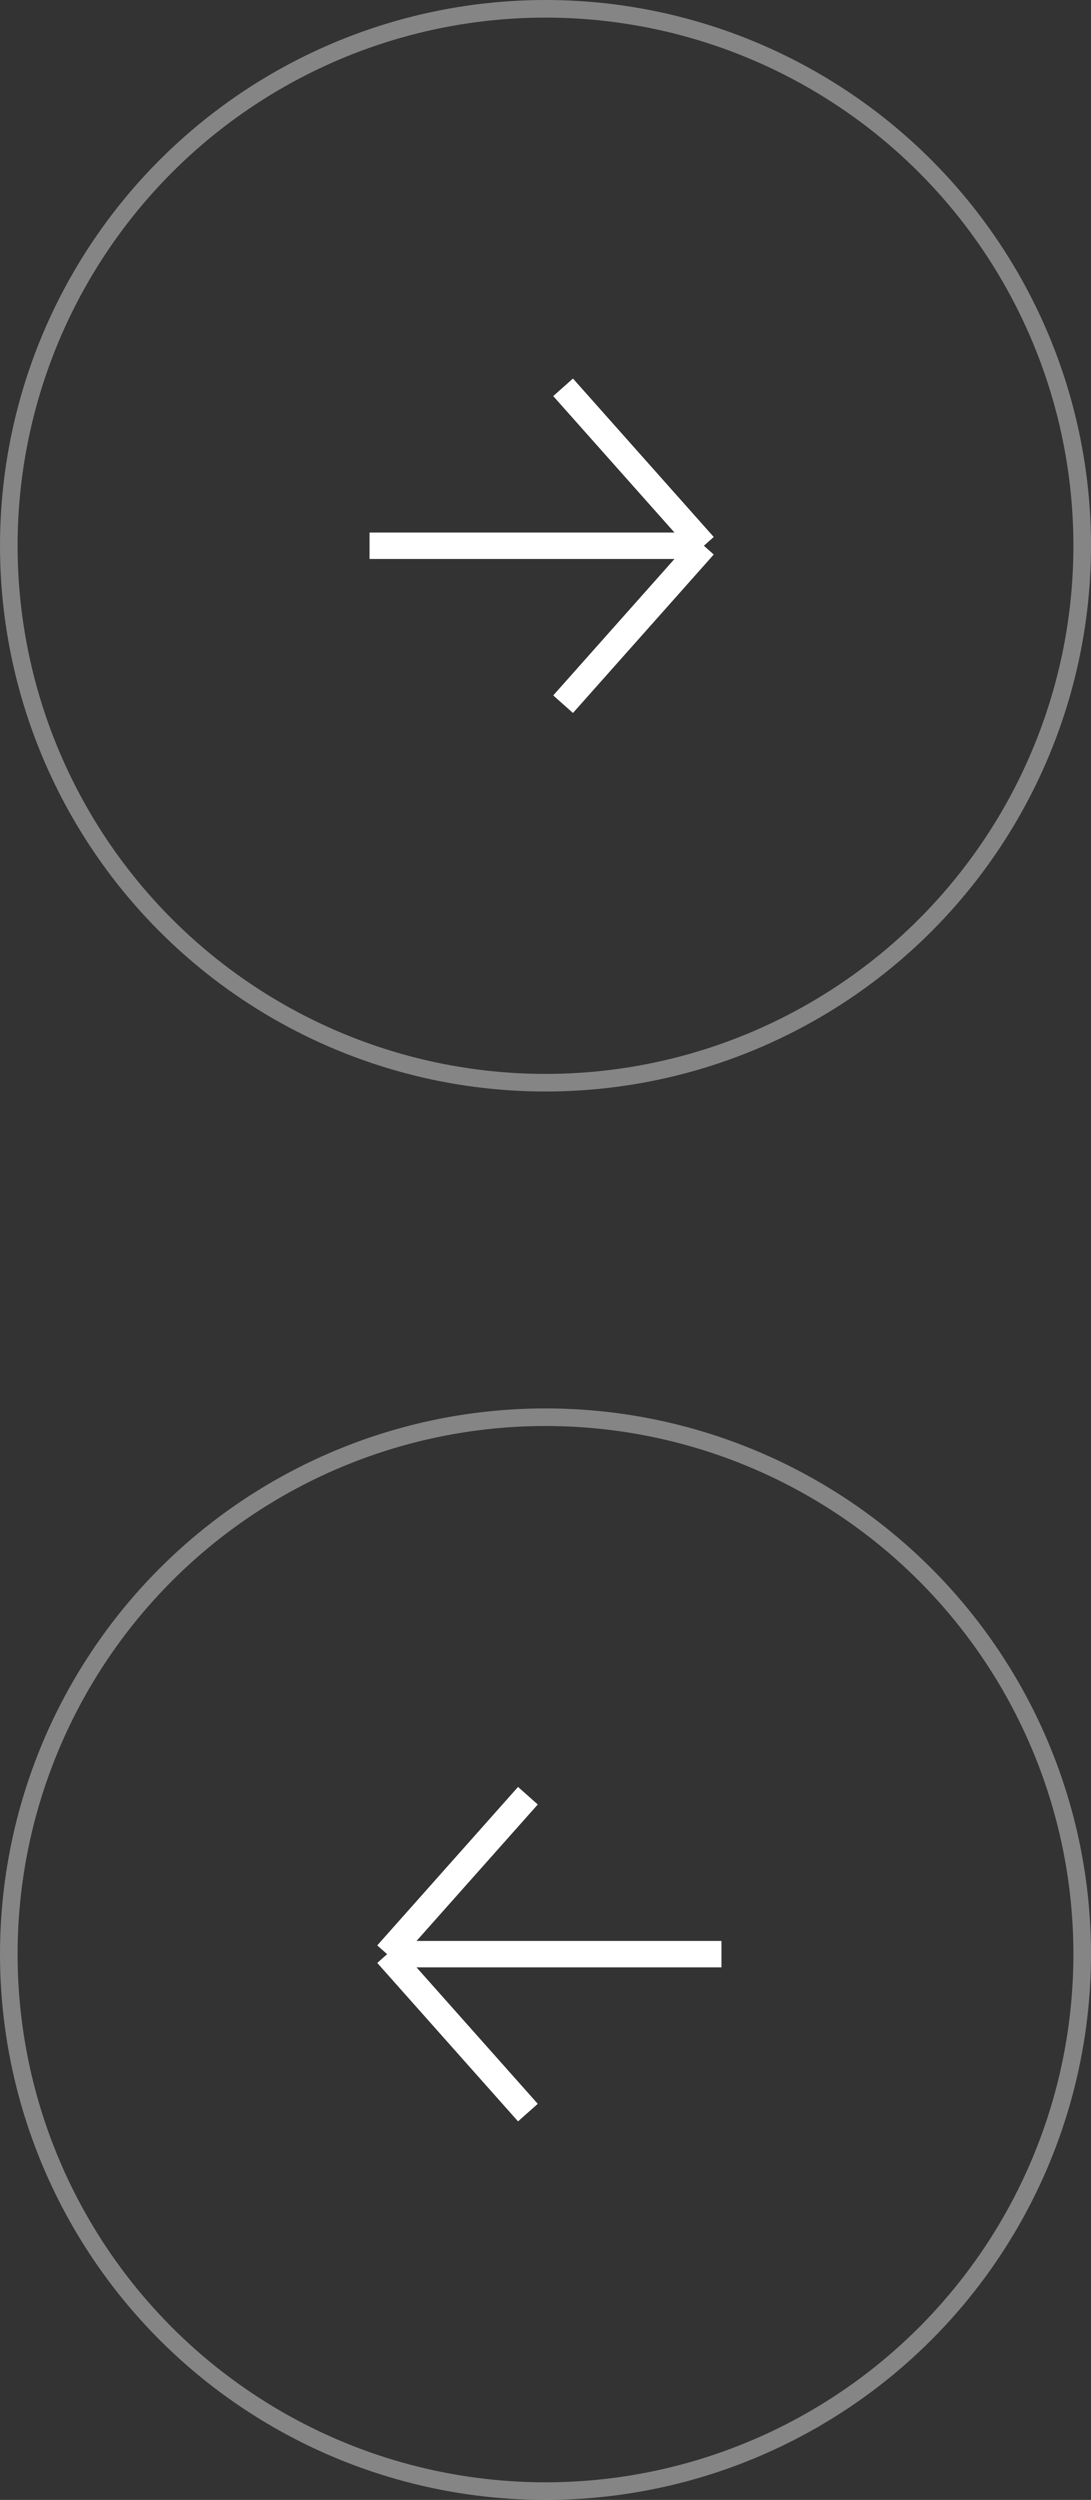 <svg width="62" height="142" viewBox="0 0 62 142" fill="none" xmlns="http://www.w3.org/2000/svg">
<rect x="0" y="0" width="62" height="142" fill="#333333" stroke="none"/>
<circle opacity="0.4" cx="31" cy="31" r="30.5" stroke="white"/>
<path d="M32 40L40 31M40 31L32 22M40 31L21 31" stroke="white" stroke-width="1.5"/>
<circle opacity="0.4" r="30.5" transform="matrix(-1 0 0 1 31 111)" stroke="white"/>
<path d="M30 120L22 111M22 111L30 102M22 111L41 111" stroke="white" stroke-width="1.5"/>
</svg>
